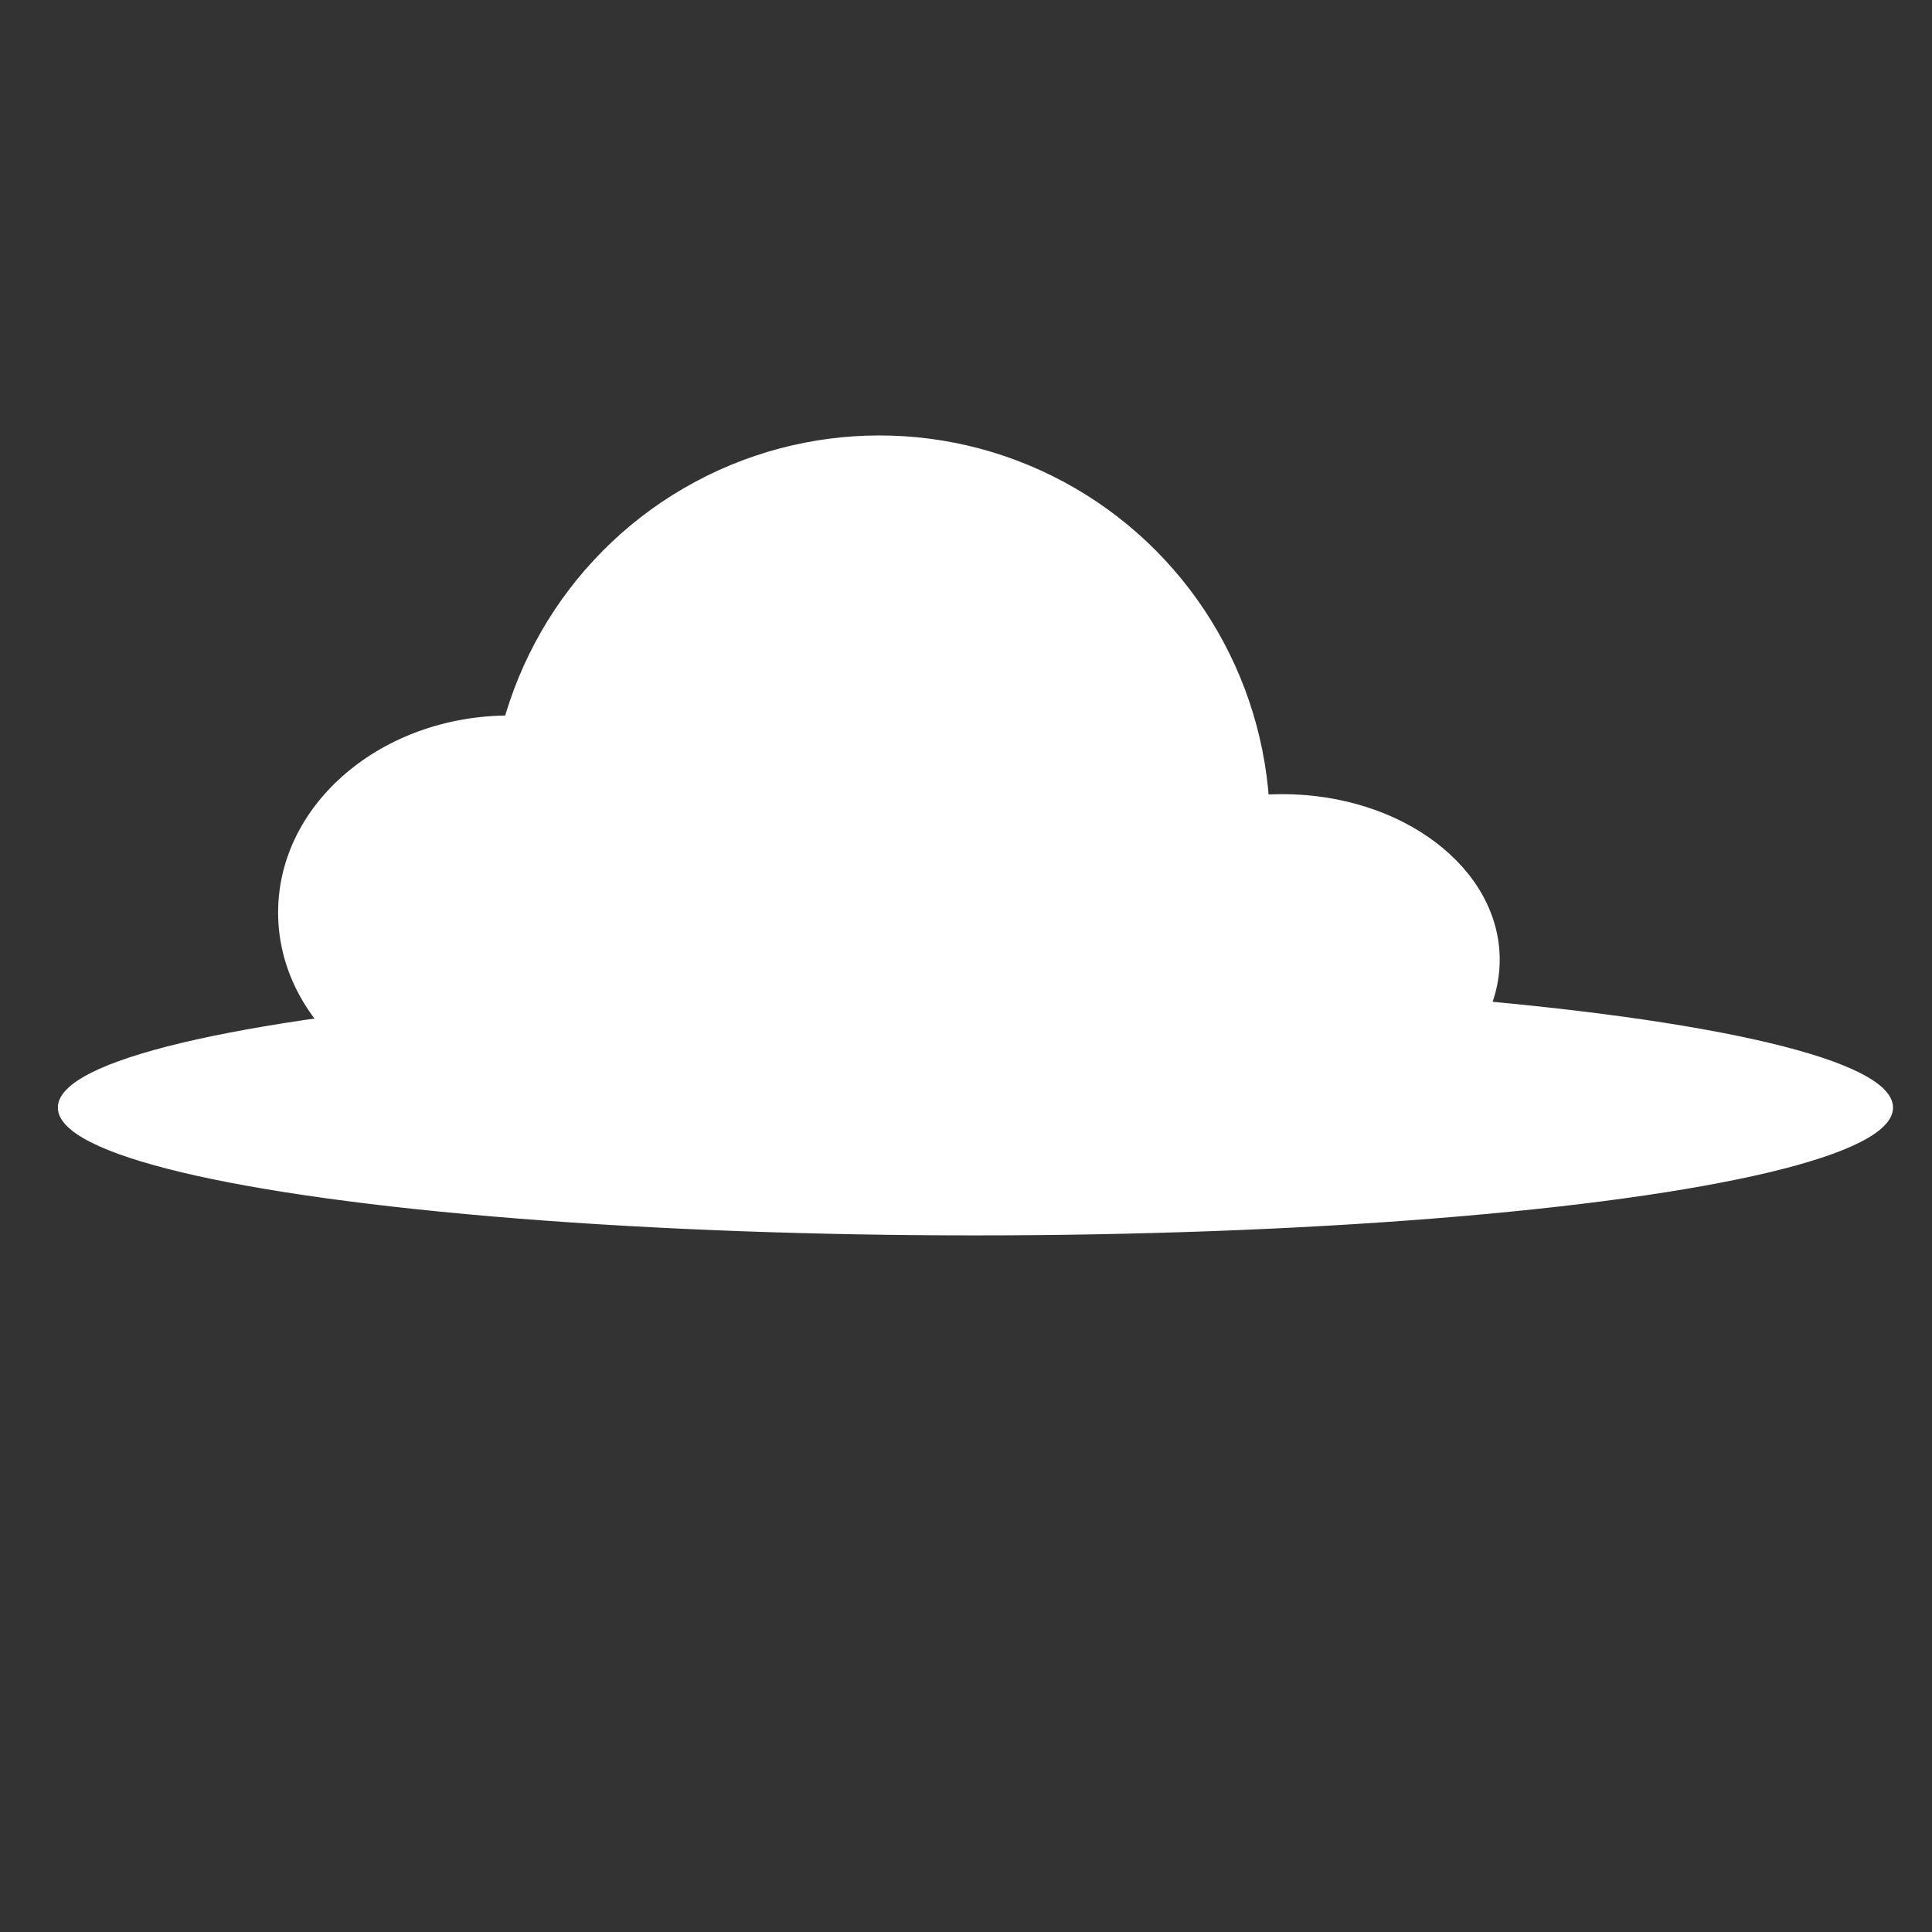 <?xml version="1.0" encoding="utf-8"?>
<svg viewBox="0 0 500 500" xmlns="http://www.w3.org/2000/svg">
  <rect x="0" y="0" width="500" height="500" fill="#333333" stroke="none"/>
  <ellipse style="fill: rgb(255, 255, 255); stroke: rgb(255, 255, 255);" cx="227.605" cy="214.17" rx="100.57" ry="100.977"/>
  <ellipse style="fill: rgb(255, 255, 255); stroke: rgb(255, 255, 255);" cx="131.922" cy="236.156" rx="59.446" ry="50.489"/>
  <ellipse style="fill: rgb(255, 255, 255); stroke: rgb(255, 255, 255);" cx="331.84" cy="248.371" rx="55.782" ry="42.345"/>
  <ellipse style="fill: rgb(255, 255, 255); stroke: rgb(255, 255, 255);" cx="252.443" cy="286.645" rx="236.971" ry="32.573"/>
</svg>
